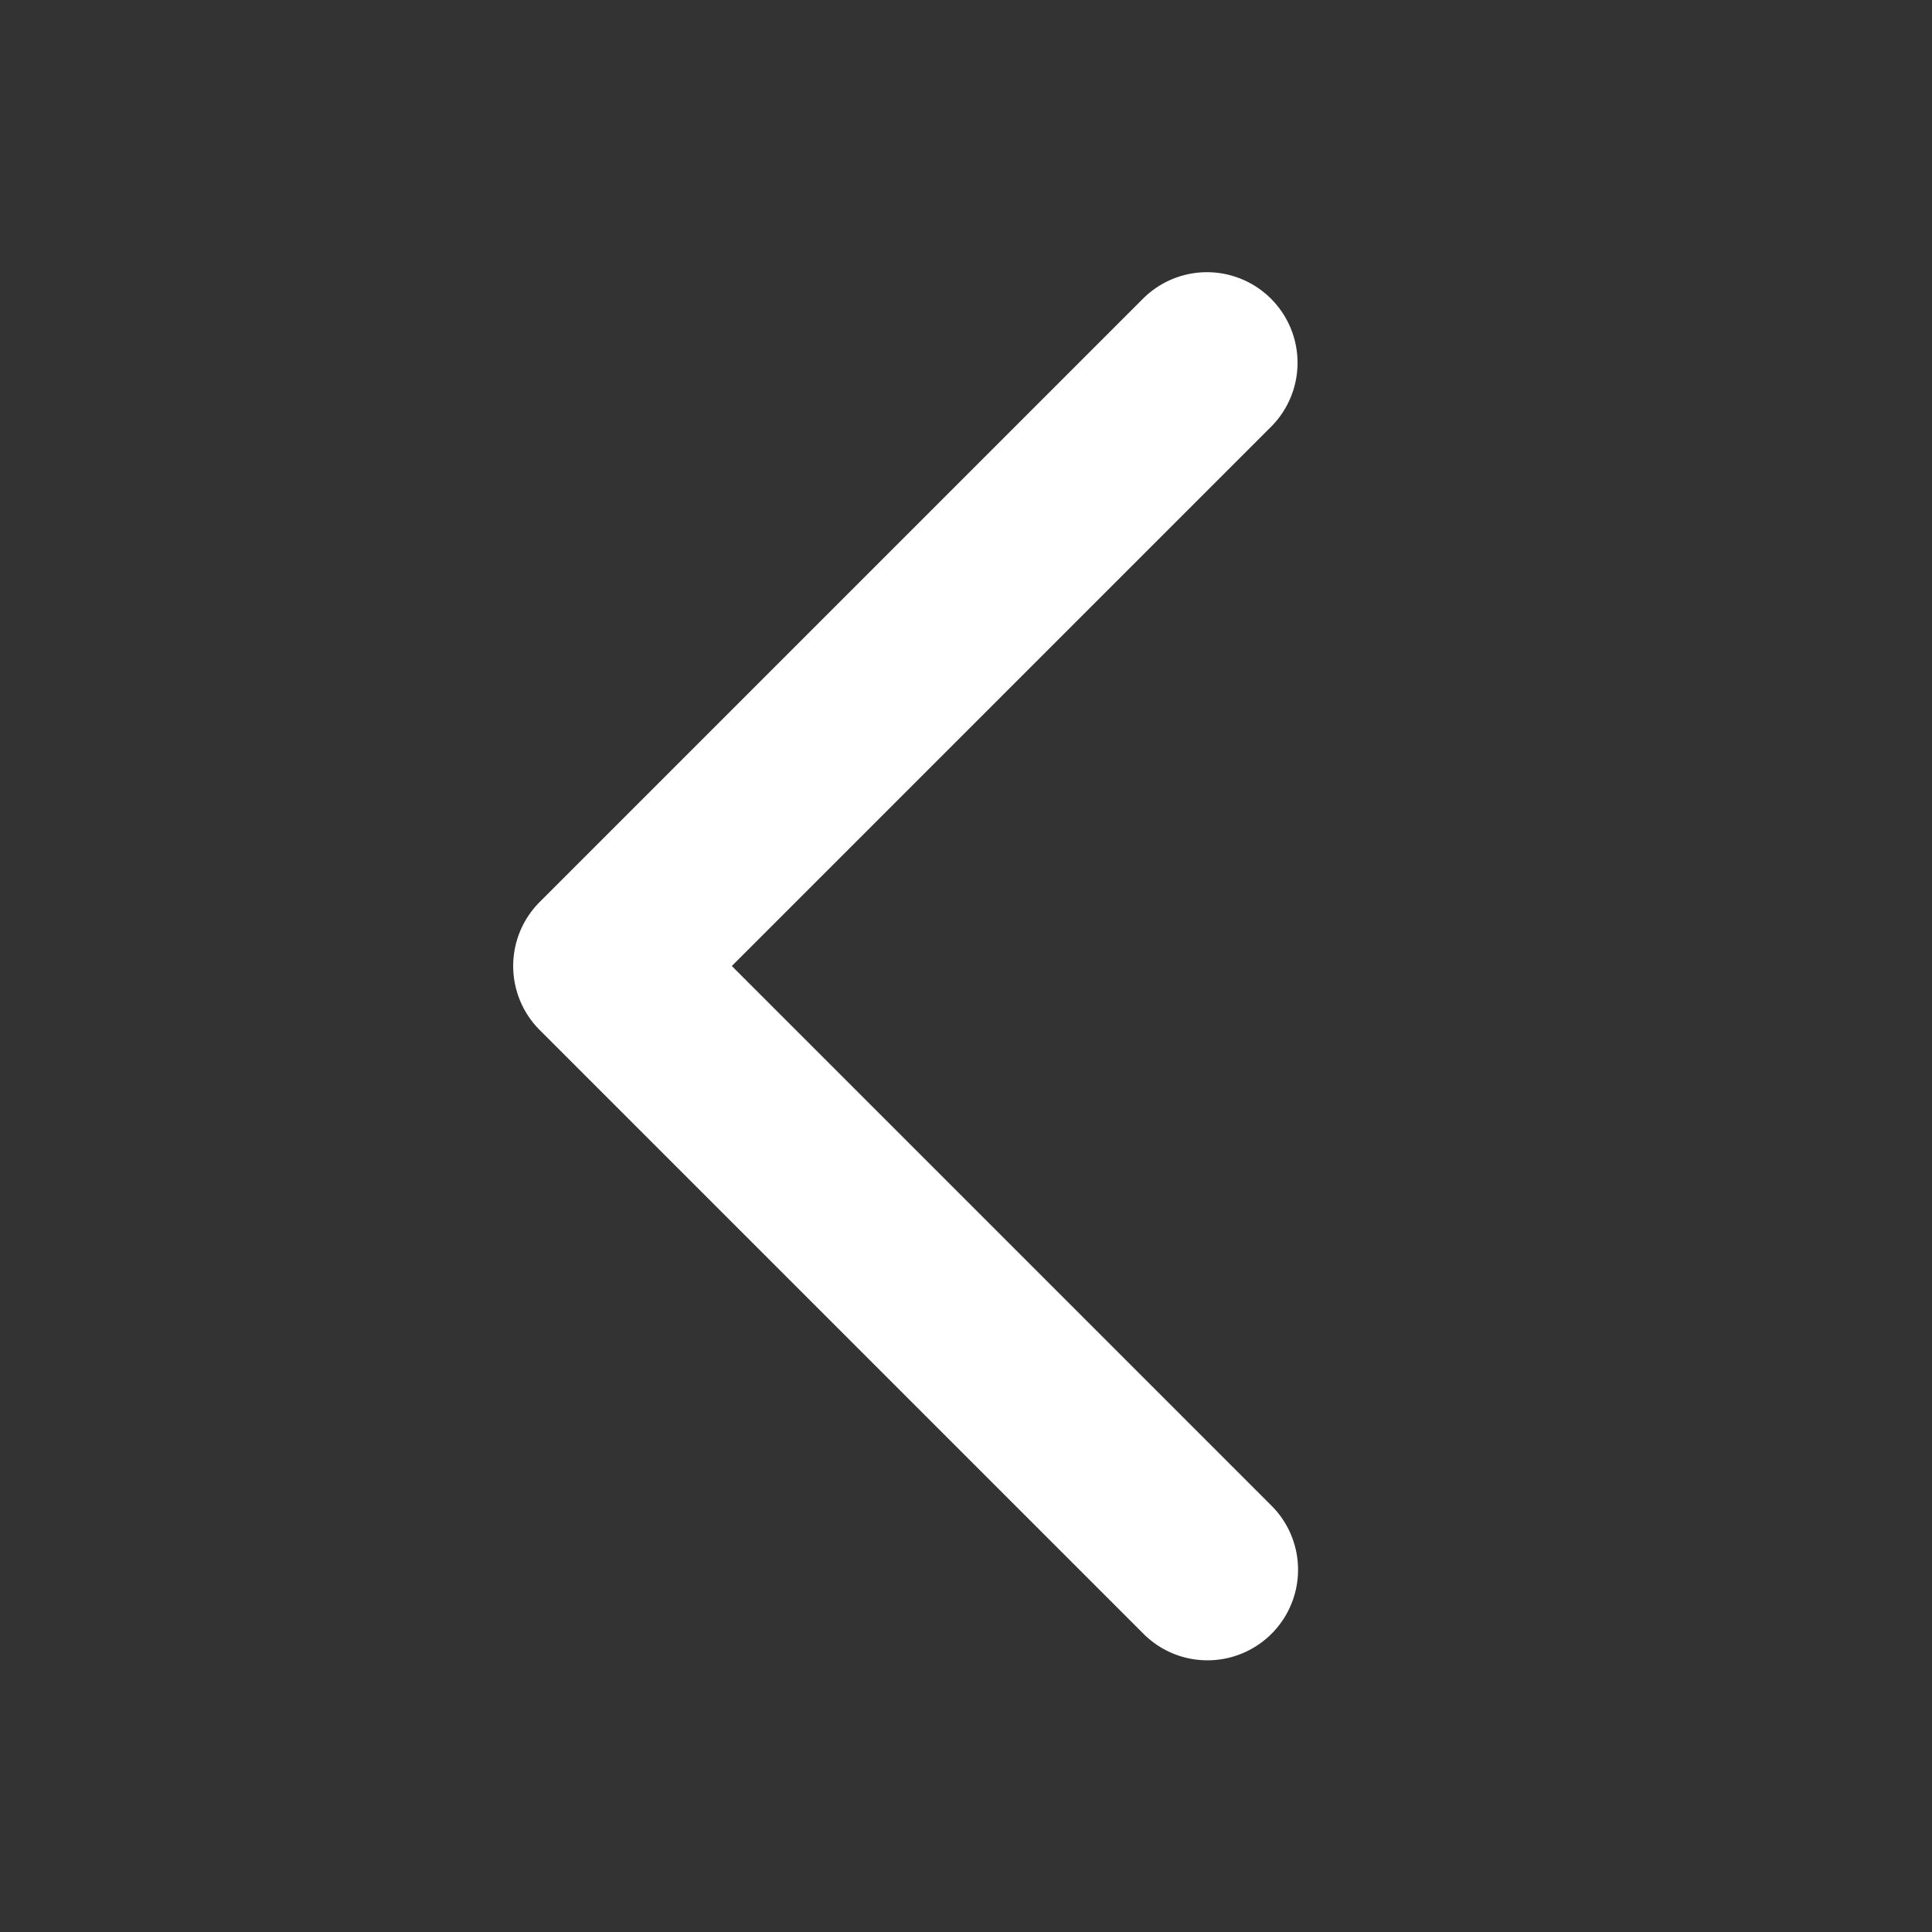 <svg xmlns="http://www.w3.org/2000/svg" xmlns:xlink="http://www.w3.org/1999/xlink" width="256" height="256" preserveAspectRatio="xMidYMid meet" viewBox="0 0 256 256" style="-ms-transform: rotate(360deg); -webkit-transform: rotate(360deg); transform: rotate(360deg);"><rect x="0" y="0" width="256" height="256" fill="#333333" stroke="none"/><path d="M160 220a11.963 11.963 0 0 1-8.485-3.515l-80-80a12 12 0 0 1 0-16.97l80-80a12 12 0 0 1 16.97 16.97L96.971 128l71.514 71.515A12 12 0 0 1 160 220z" fill="#FFF"/><rect x="0" y="0" width="256" height="256" fill="rgba(0, 0, 0, 0)" /></svg>